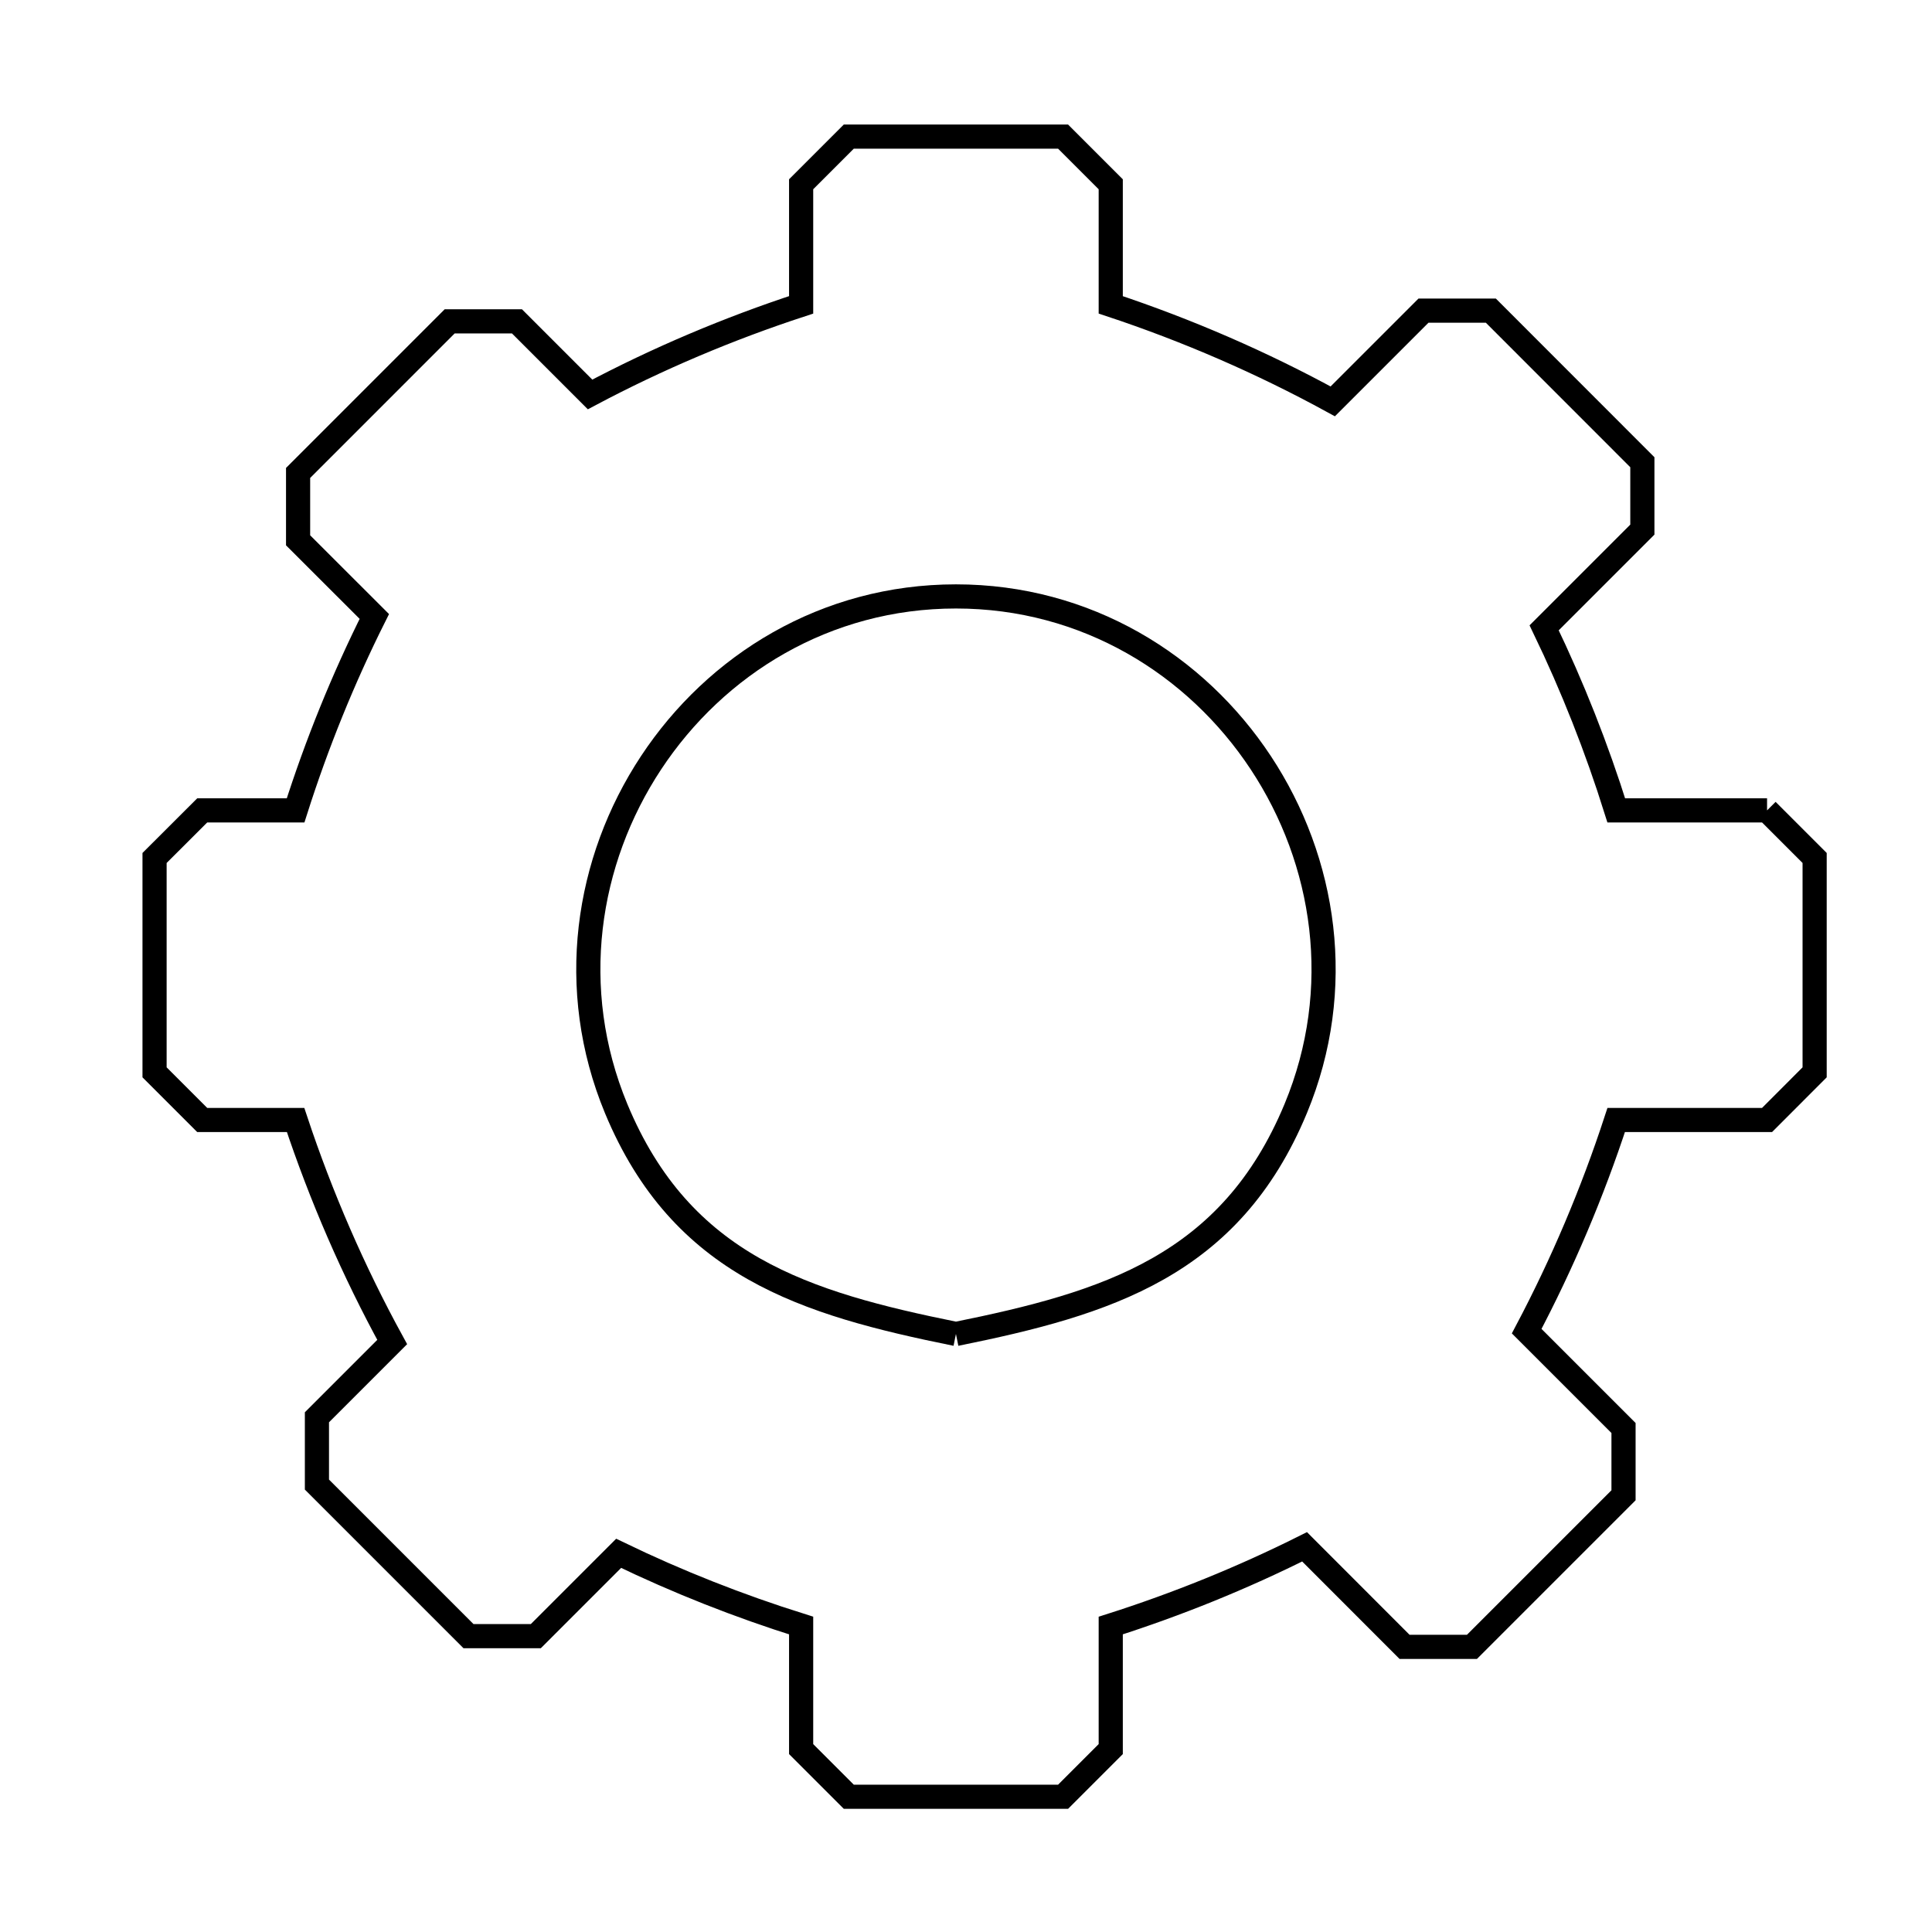 <svg xmlns="http://www.w3.org/2000/svg" viewBox="0.0 0.0 24.0 24.0" height="200px" width="200px"><path fill="none" stroke="black" stroke-width=".3" stroke-opacity="1.0"  filling="0" d="M21.951 10.067 L21.951 10.067 C22.148 10.264 22.345 10.461 22.542 10.658 L22.542 13.321 C22.345 13.518 22.148 13.716 21.951 13.913 L20.077 13.913 C19.782 14.815 19.409 15.696 18.965 16.536 L20.168 17.739 C20.168 18.018 20.168 18.296 20.168 18.575 L18.285 20.458 C18.006 20.458 17.727 20.458 17.448 20.458 L16.206 19.215 C15.431 19.603 14.623 19.93 13.798 20.193 L13.798 21.728 C13.6 21.926 13.403 22.123 13.206 22.32 L10.544 22.32 C10.346 22.123 10.149 21.926 9.952 21.728 L9.952 20.193 C9.177 19.95 8.417 19.65 7.685 19.296 L6.656 20.325 C6.377 20.325 6.098 20.325 5.82 20.325 L3.937 18.442 C3.937 18.163 3.937 17.884 3.937 17.606 L4.872 16.671 C4.39 15.791 3.988 14.864 3.672 13.913 L2.512 13.913 C2.315 13.716 2.117 13.518 1.92 13.321 L1.92 10.658 C2.117 10.461 2.315 10.264 2.512 10.067 L3.672 10.067 C3.935 9.241 4.262 8.433 4.65 7.658 L3.703 6.712 C3.703 6.433 3.703 6.154 3.703 5.875 L5.586 3.992 C5.864 3.992 6.143 3.992 6.422 3.992 L7.33 4.9 C8.169 4.455 9.05 4.082 9.952 3.787 L9.952 2.289 C10.15 2.091 10.347 1.894 10.544 1.697 L13.206 1.697 C13.404 1.894 13.601 2.091 13.798 2.289 L13.798 3.787 C14.75 4.103 15.677 4.505 16.556 4.986 L17.683 3.859 C17.962 3.859 18.241 3.859 18.52 3.859 L20.402 5.742 C20.402 6.021 20.402 6.3 20.402 6.579 L19.182 7.799 C19.535 8.531 19.835 9.291 20.078 10.067 L21.951 10.067"></path>
<path fill="none" stroke="black" stroke-width=".3" stroke-opacity="1.0"  filling="0" d="M11.875 16.571 L11.875 16.571 C10.001 16.192 8.466 15.727 7.654 13.771 C7.038 12.284 7.283 10.694 8.088 9.475 C8.893 8.256 10.256 7.409 11.875 7.409 C13.493 7.409 14.857 8.256 15.662 9.475 C16.467 10.694 16.713 12.284 16.096 13.771 C15.284 15.727 13.749 16.192 11.875 16.571 L11.875 16.571"></path></svg>